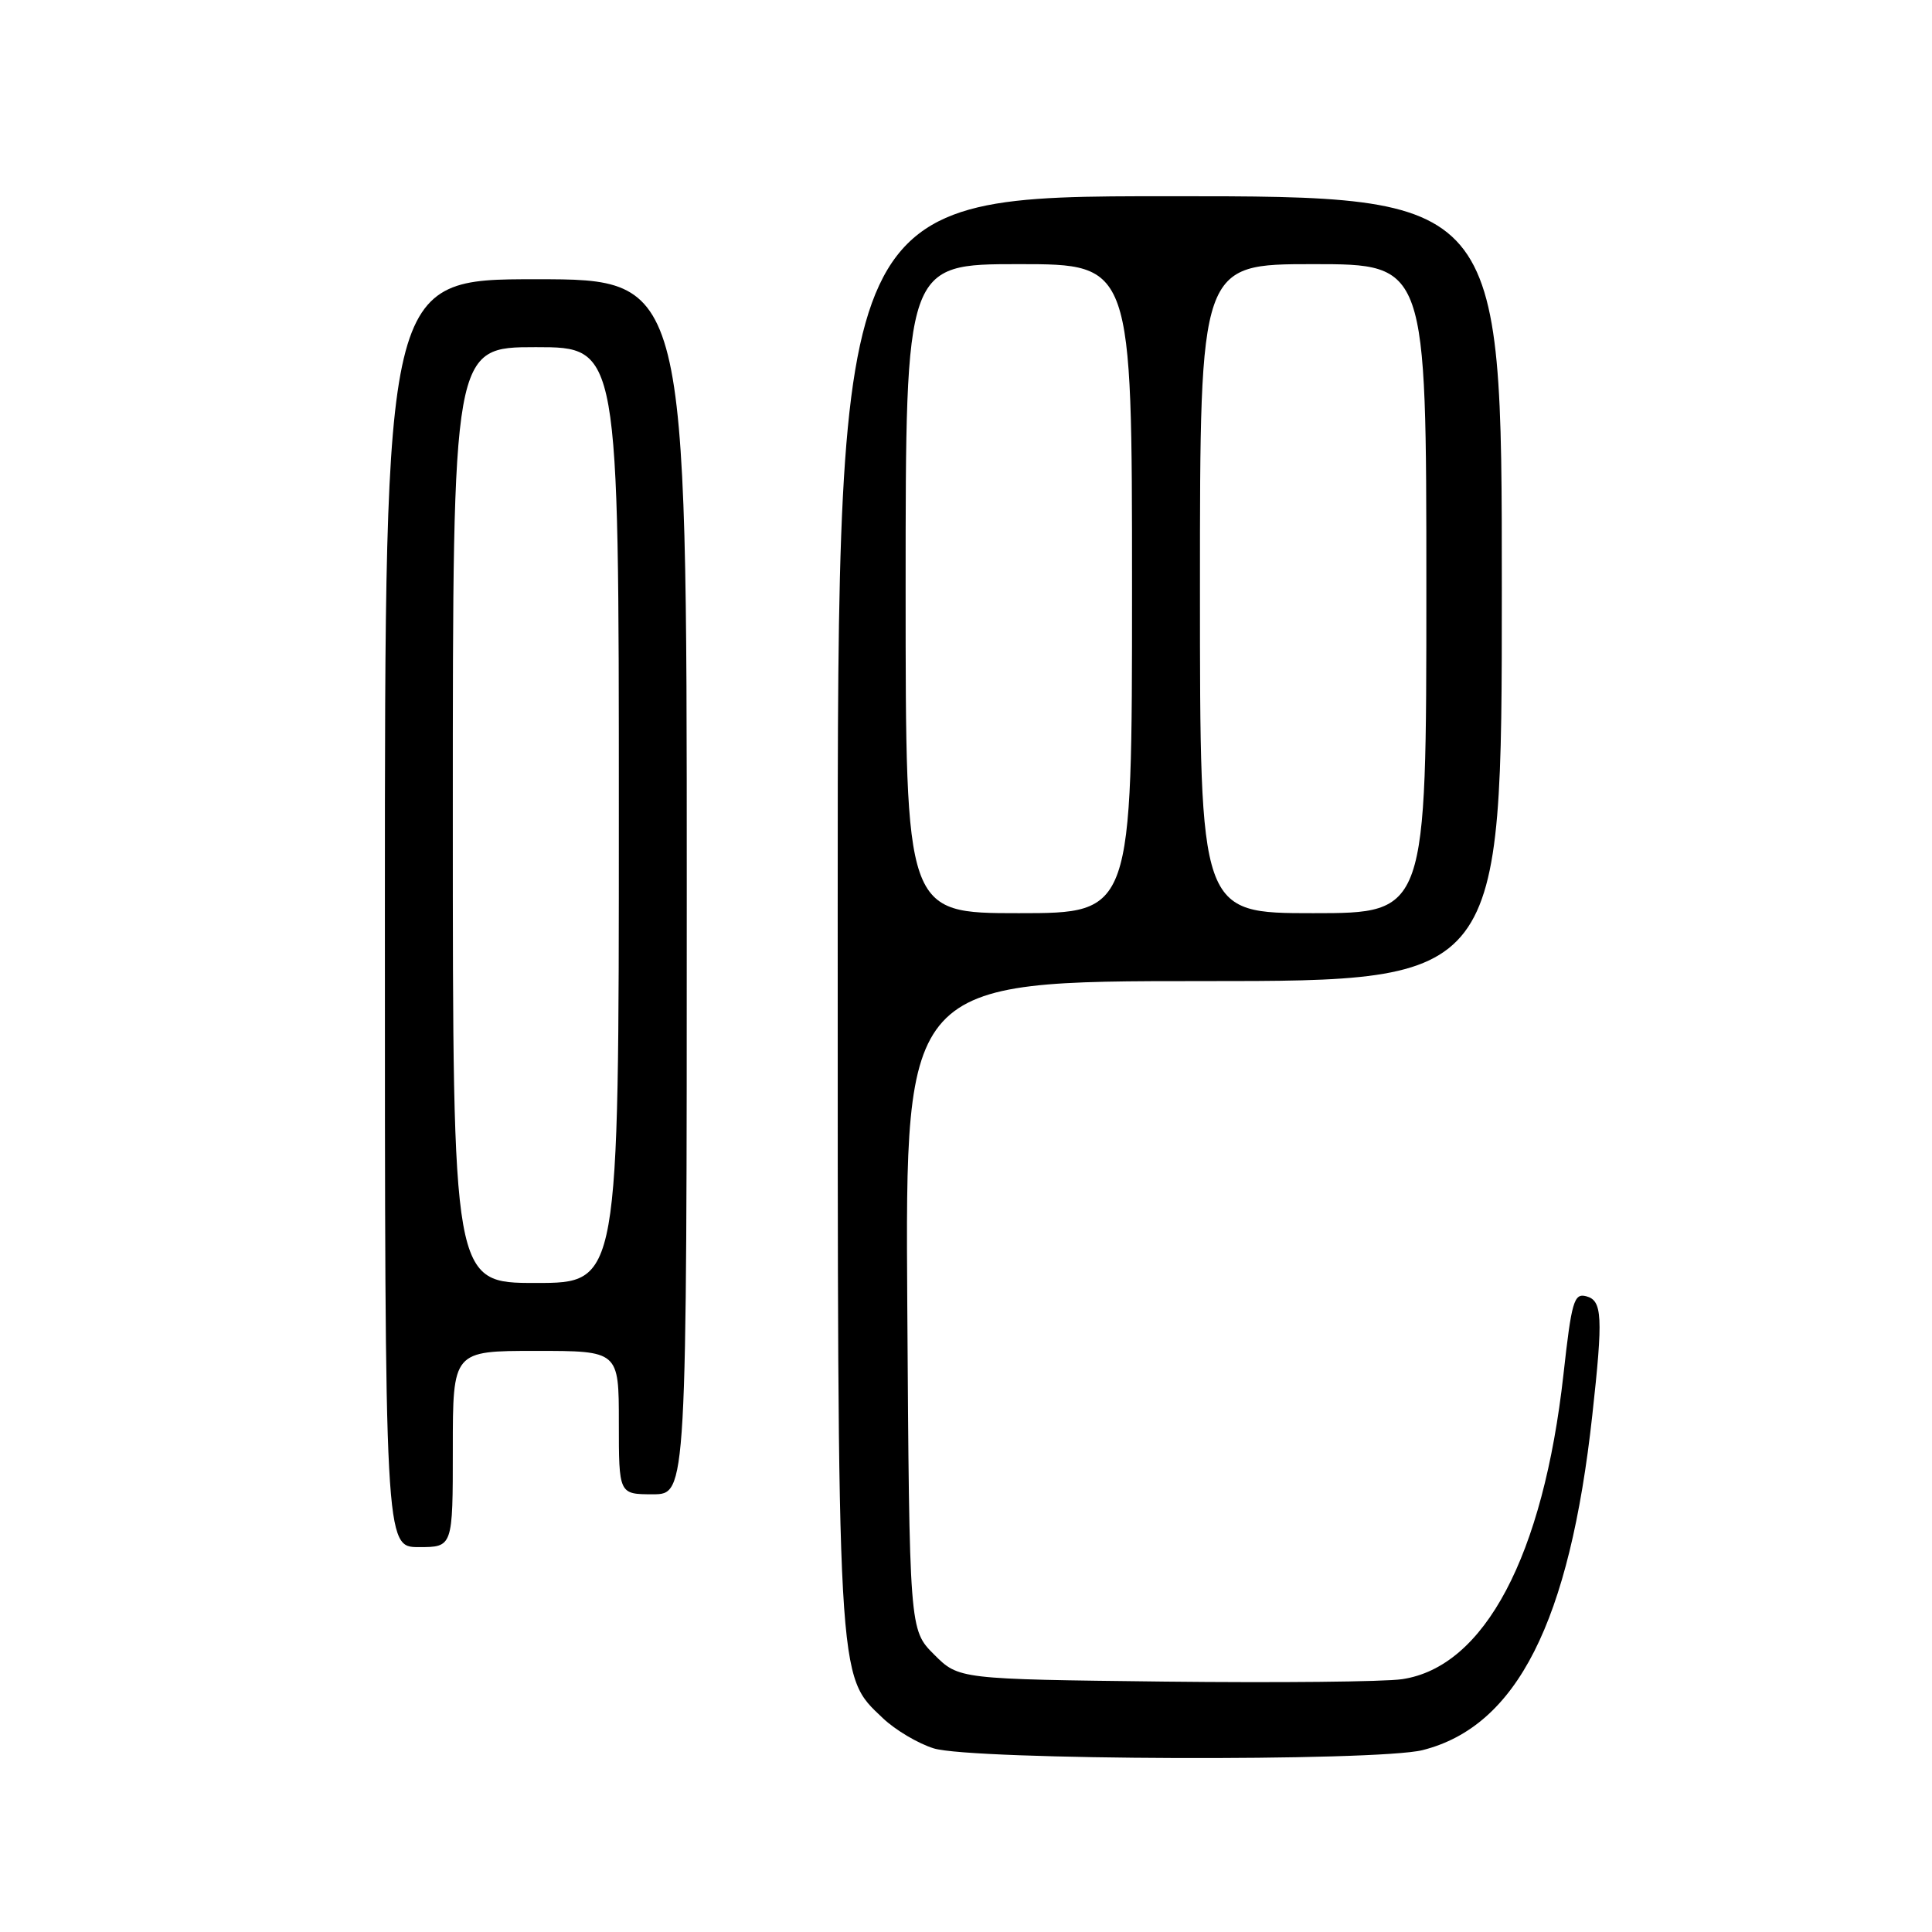 <?xml version="1.0" encoding="UTF-8" standalone="no"?>
<!DOCTYPE svg PUBLIC "-//W3C//DTD SVG 1.1//EN" "http://www.w3.org/Graphics/SVG/1.1/DTD/svg11.dtd" >
<svg xmlns="http://www.w3.org/2000/svg" xmlns:xlink="http://www.w3.org/1999/xlink" version="1.1" viewBox="0 0 256 256">
 <g >
 <path fill="currentColor"
d=" M 188.50 231.90 C 200.98 228.75 207.98 214.95 210.99 187.50 C 212.43 174.45 212.32 172.32 210.18 171.76 C 208.56 171.33 208.24 172.45 207.17 182.09 C 204.49 206.18 196.71 220.88 185.79 222.50 C 183.43 222.85 169.25 222.99 154.27 222.82 C 127.04 222.50 127.04 222.50 123.77 219.23 C 120.50 215.96 120.50 215.96 120.22 172.98 C 119.94 130.00 119.94 130.00 159.47 130.00 C 199.00 130.00 199.00 130.00 199.00 78.00 C 199.00 26.00 199.00 26.00 155.00 26.00 C 111.00 26.00 111.00 26.00 111.00 120.32 C 111.00 224.06 110.88 221.86 117.00 227.68 C 118.63 229.23 121.66 231.03 123.73 231.67 C 128.77 233.24 182.42 233.43 188.50 231.90 Z  M 60.00 192.00 C 60.00 179.00 60.00 179.00 71.00 179.00 C 82.00 179.00 82.00 179.00 82.00 188.50 C 82.00 198.00 82.00 198.00 86.50 198.00 C 91.00 198.00 91.00 198.00 91.00 117.50 C 91.00 37.00 91.00 37.00 71.00 37.00 C 51.00 37.00 51.00 37.00 51.00 121.00 C 51.00 205.00 51.00 205.00 55.50 205.00 C 60.00 205.00 60.00 205.00 60.00 192.00 Z  M 120.00 78.00 C 120.00 35.00 120.00 35.00 135.00 35.00 C 150.00 35.00 150.00 35.00 150.00 78.00 C 150.00 121.00 150.00 121.00 135.00 121.00 C 120.00 121.00 120.00 121.00 120.00 78.00 Z  M 159.00 78.00 C 159.00 35.00 159.00 35.00 174.00 35.00 C 189.00 35.00 189.00 35.00 189.00 78.00 C 189.00 121.00 189.00 121.00 174.00 121.00 C 159.00 121.00 159.00 121.00 159.00 78.00 Z  M 60.00 108.00 C 60.00 46.00 60.00 46.00 71.00 46.00 C 82.00 46.00 82.00 46.00 82.00 108.00 C 82.00 170.00 82.00 170.00 71.00 170.00 C 60.00 170.00 60.00 170.00 60.00 108.00 Z "/>
</g>
</svg>